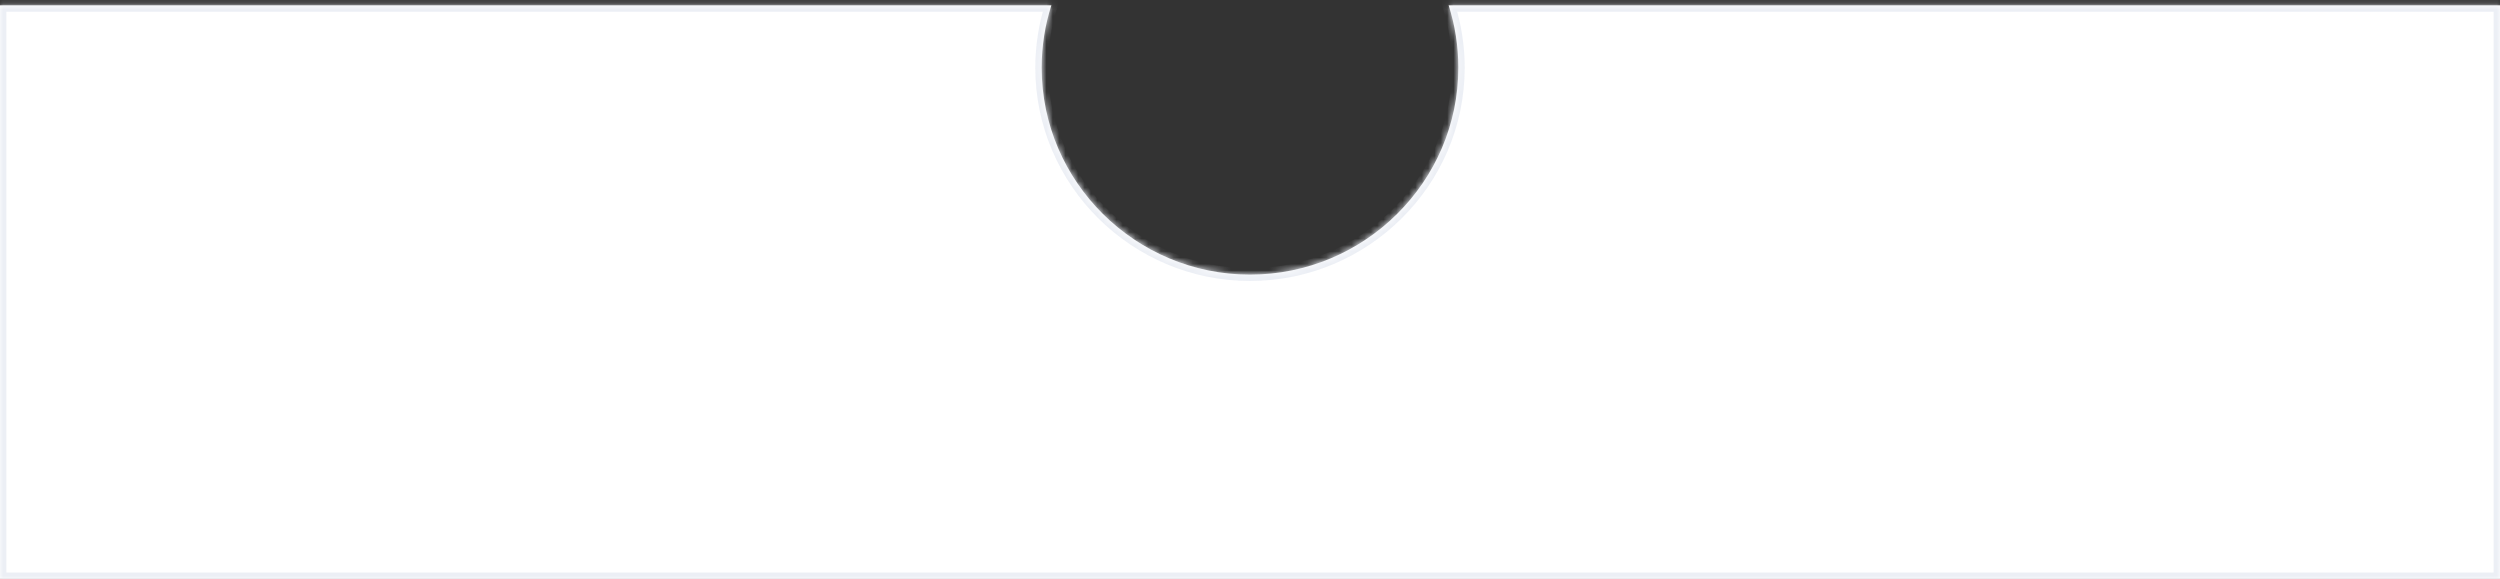 <svg width="393" height="91" viewBox="0 0 393 91" fill="none" xmlns="http://www.w3.org/2000/svg">
<rect x="0" y="0" width="393" height="91" fill="#333333" stroke="none"/>
<mask id="path-1-inside-1_5_3" fill="white">
<path fill-rule="evenodd" clip-rule="evenodd" d="M165.272 0.843C164.284 3.935 163.75 7.226 163.75 10.64C163.75 28.607 178.534 43.171 196.5 43.171C214.466 43.171 229.25 28.607 229.25 10.64C229.25 7.226 228.716 3.935 227.728 0.843H393V91H0V0.843H165.272Z"/>
</mask>
<path fill-rule="evenodd" clip-rule="evenodd" d="M165.272 0.843C164.284 3.935 163.75 7.226 163.75 10.64C163.75 28.607 178.534 43.171 196.5 43.171C214.466 43.171 229.25 28.607 229.25 10.64C229.25 7.226 228.716 3.935 227.728 0.843H393V91H0V0.843H165.272Z" fill="white"/>
<path d="M165.272 0.843L166.224 1.147L166.641 -0.157H165.272V0.843ZM227.728 0.843V-0.157H226.359L226.776 1.147L227.728 0.843ZM393 0.843H394V-0.157H393V0.843ZM393 91V92H394V91H393ZM0 91H-1V92H0V91ZM0 0.843V-0.157H-1V0.843H0ZM164.75 10.64C164.75 7.331 165.267 4.142 166.224 1.147L164.319 0.538C163.3 3.727 162.75 7.121 162.75 10.64H164.75ZM196.5 42.171C179.077 42.171 164.75 28.046 164.75 10.64H162.75C162.75 29.168 177.99 44.171 196.5 44.171V42.171ZM228.25 10.64C228.25 28.046 213.923 42.171 196.5 42.171V44.171C215.01 44.171 230.25 29.168 230.25 10.64H228.25ZM226.776 1.147C227.733 4.142 228.25 7.331 228.25 10.64H230.25C230.25 7.121 229.7 3.727 228.681 0.538L226.776 1.147ZM227.728 1.843H393V-0.157H227.728V1.843ZM392 0.843V91H394V0.843H392ZM393 90H0V92H393V90ZM1 91V0.843H-1V91H1ZM0 1.843H165.272V-0.157H0V1.843Z" fill="#ECEFF5" mask="url(#path-1-inside-1_5_3)"/>
</svg>
